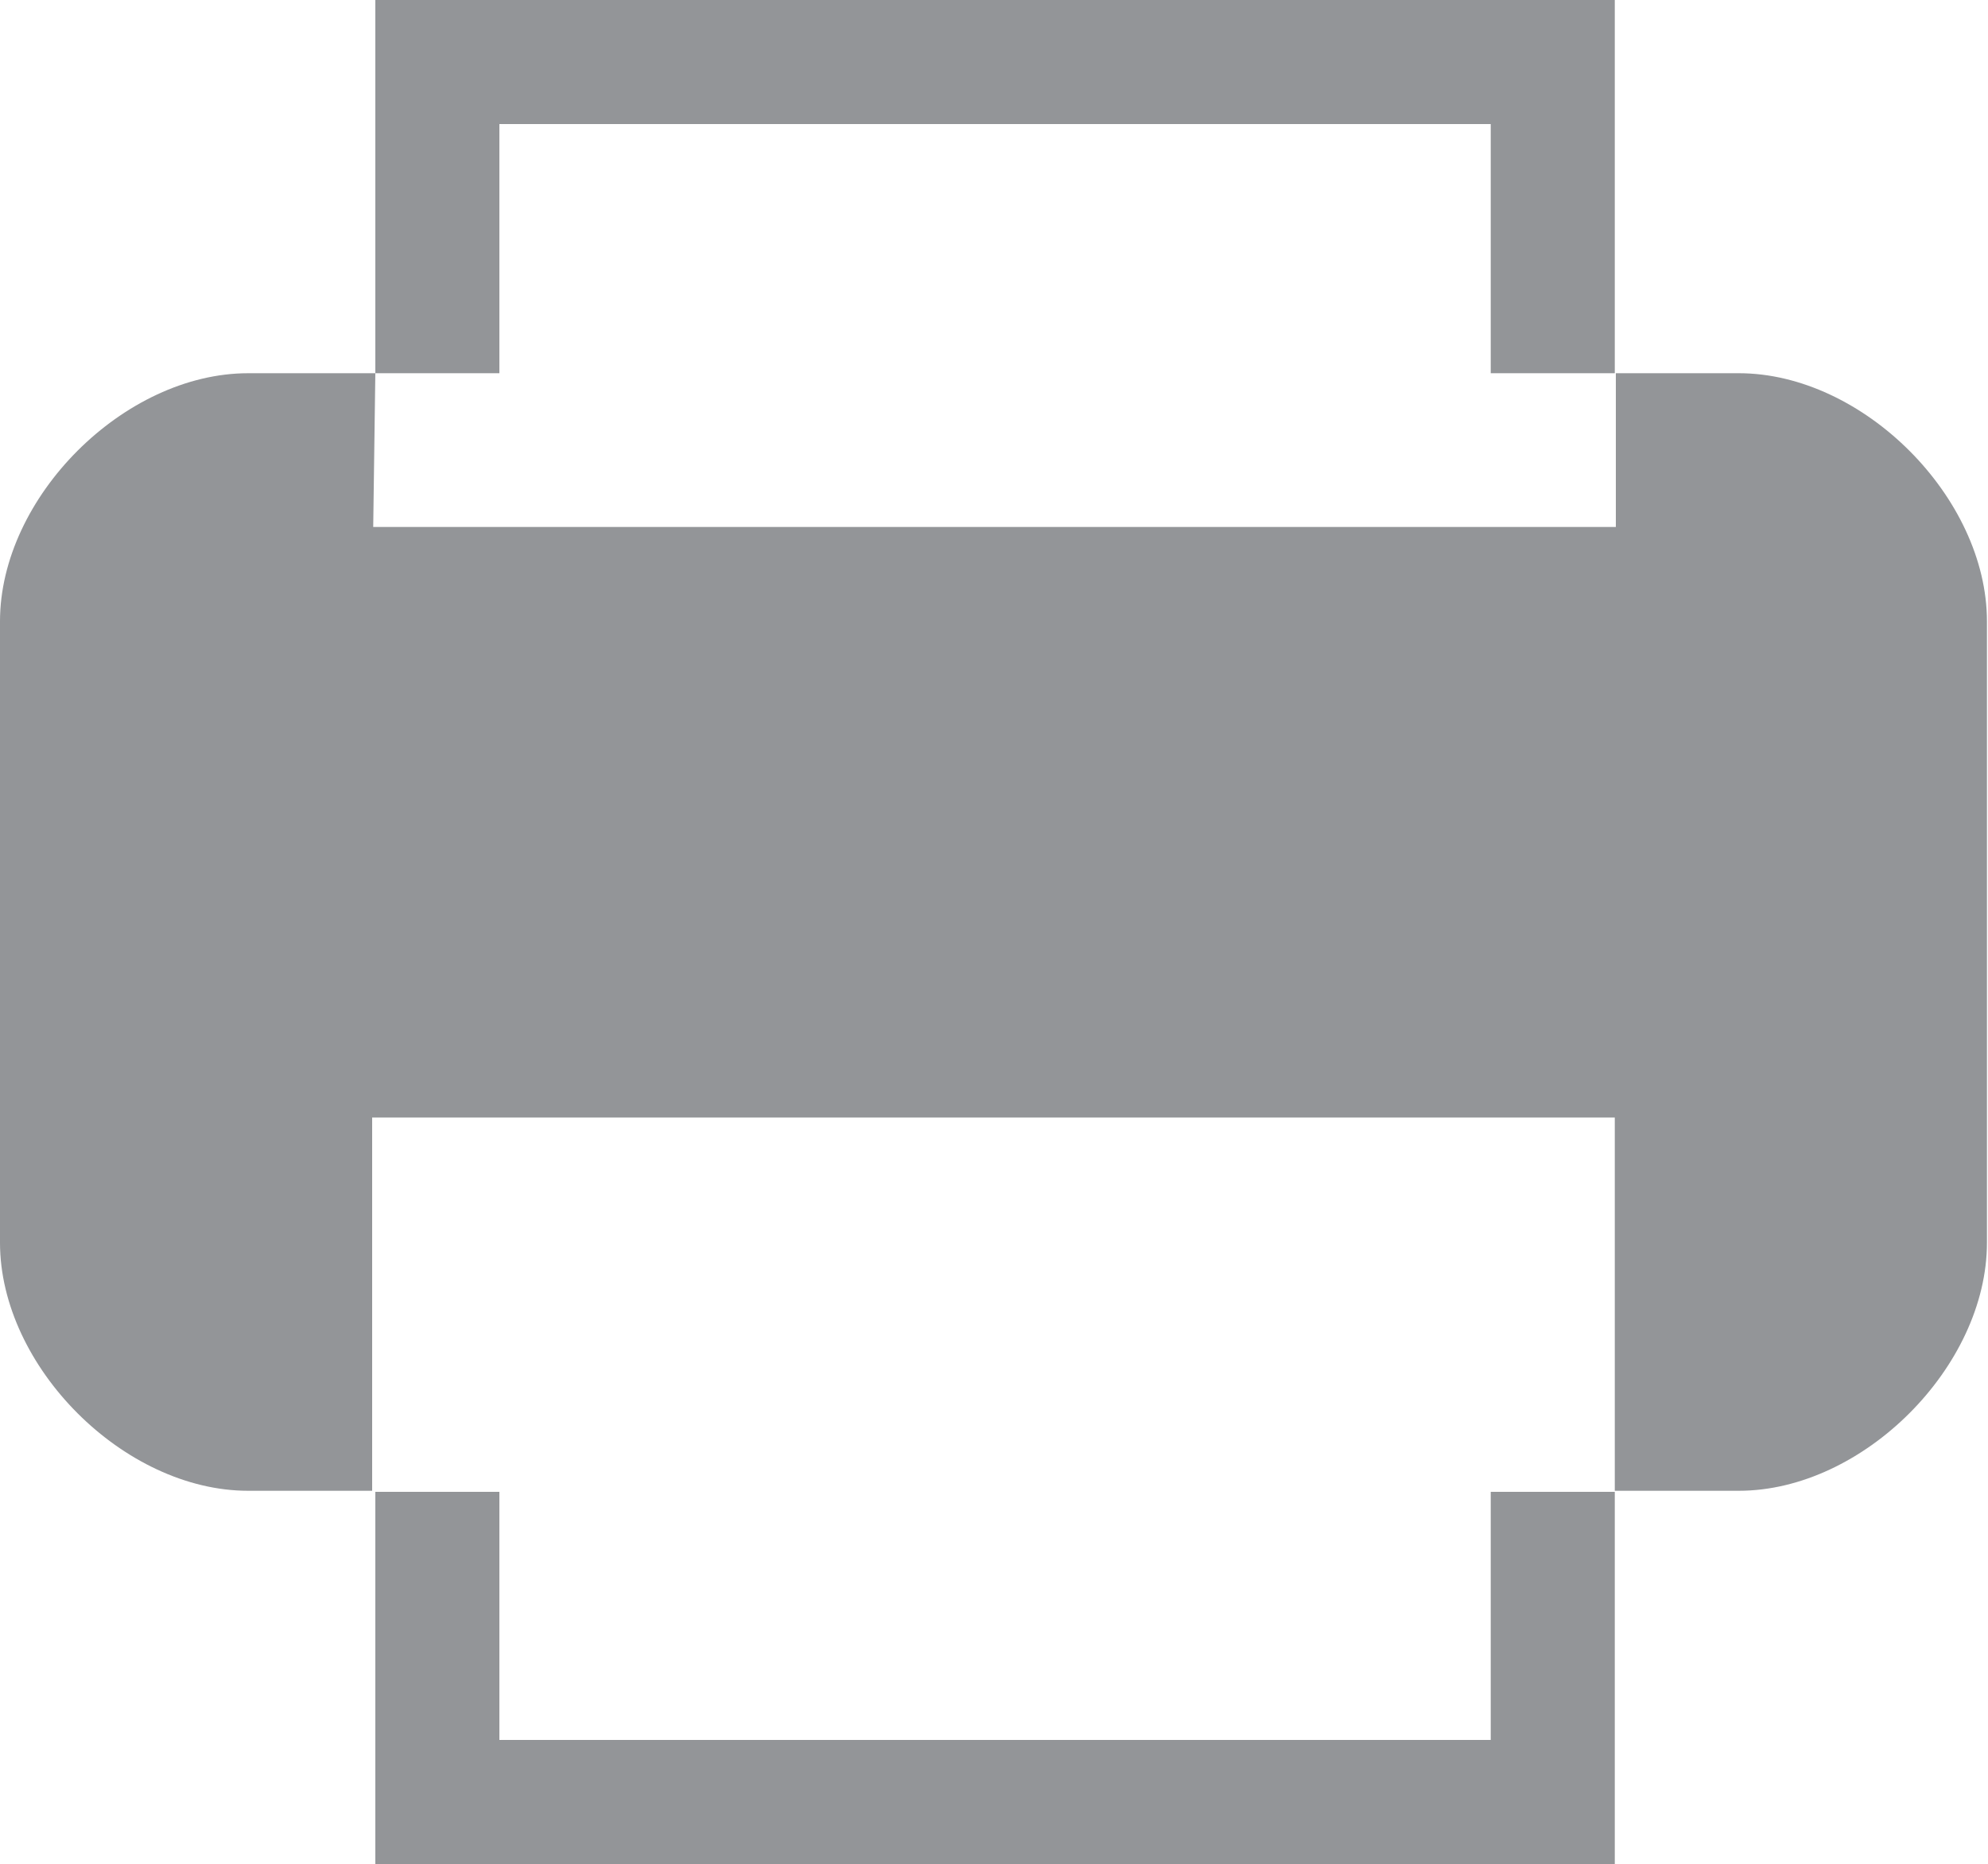 <?xml version="1.0" encoding="UTF-8"?><svg xmlns="http://www.w3.org/2000/svg" viewBox="0 0 18.75 17.58"><defs><style>.d{fill:#939598;}</style></defs><g id="a"/><g id="b"><g id="c"><g><path class="d" d="M14.06,16.41H4.71v-2.34h-1.17v3.52H15.23v-3.52h-1.17v2.34Z"/><path class="d" d="M4.71,1.17H14.06V3.52h1.17V0H3.54V3.52h1.17V1.17Z"/><path class="d" d="M16.41,3.52h-1.17v1.45H3.52l.02-1.45h-1.2c-1.17,0-2.34,1.17-2.34,2.34v5.86c0,1.17,1.17,2.34,2.34,2.34h1.17v-3.52H15.23v3.52h1.17c1.17,0,2.34-1.17,2.34-2.34V5.86c0-1.17-1.17-2.34-2.34-2.34Z"/></g></g></g></svg>